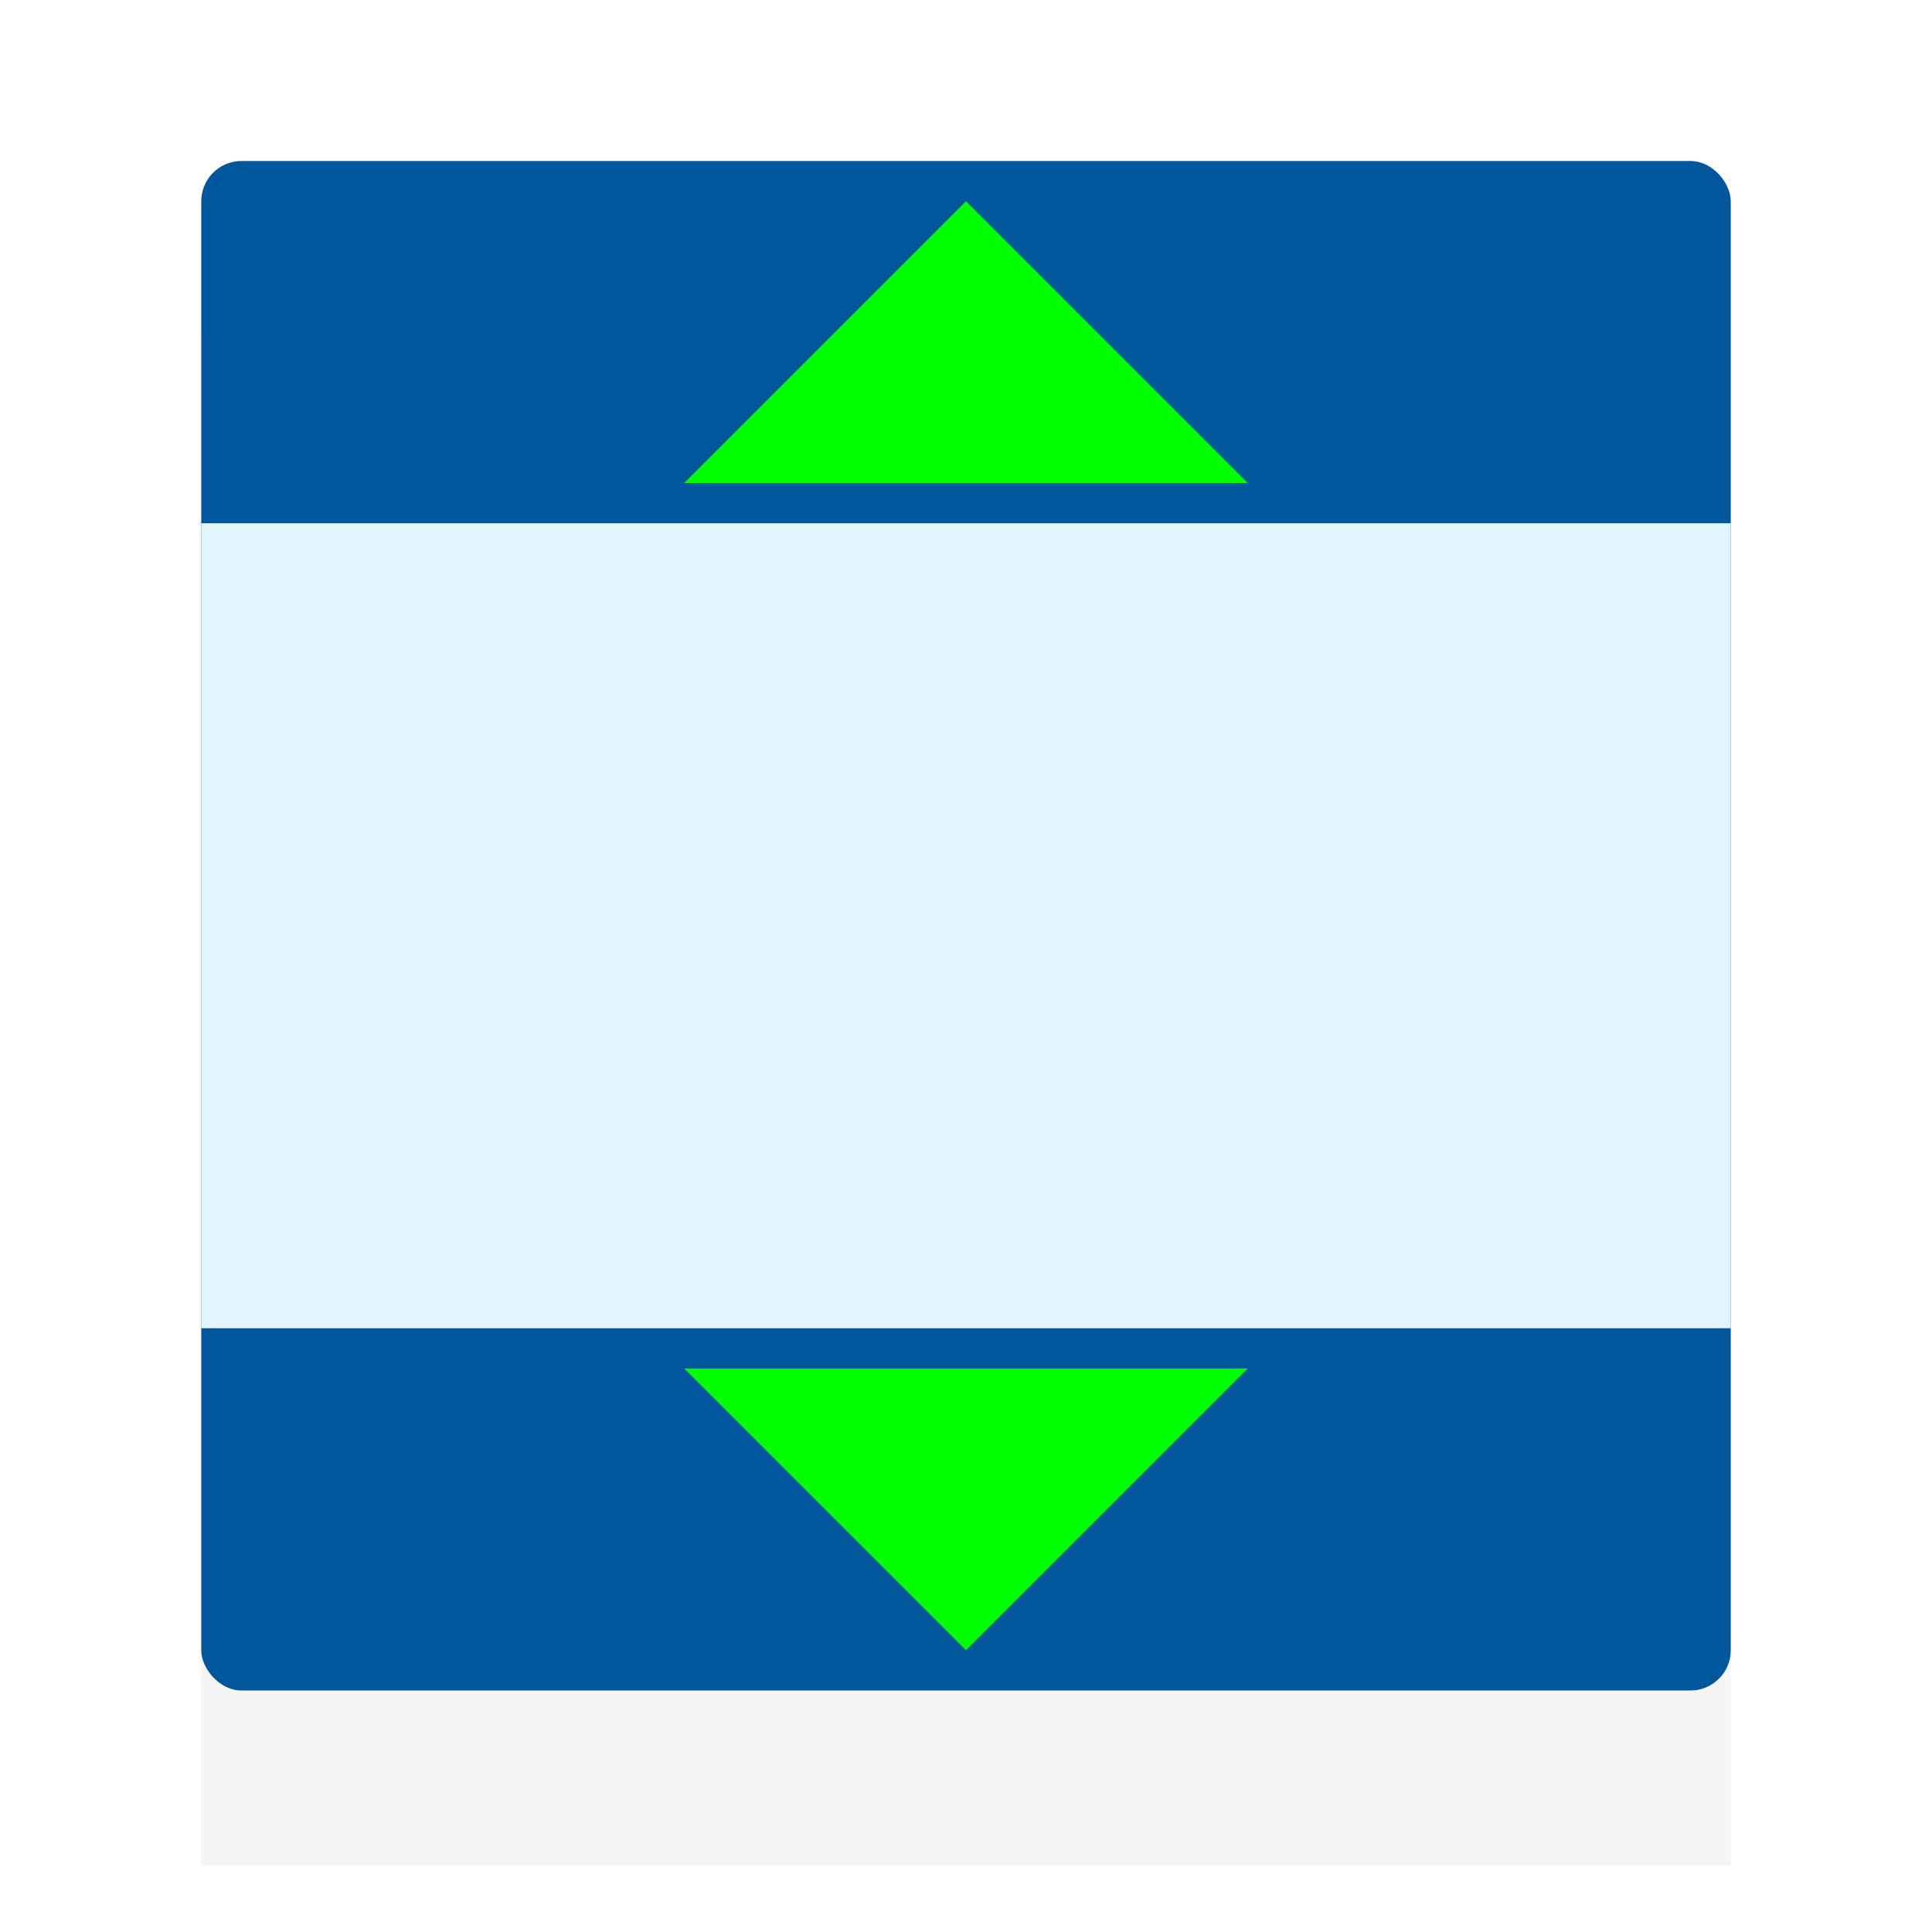 <?xml version="1.0" encoding="UTF-8" standalone="no"?>
<!-- Created with Inkscape (http://www.inkscape.org/) -->

<svg
   xmlns:dc="http://purl.org/dc/elements/1.1/"
   xmlns:cc="http://creativecommons.org/ns#"
   xmlns:rdf="http://www.w3.org/1999/02/22-rdf-syntax-ns#"
   xmlns:svg="http://www.w3.org/2000/svg"
   xmlns="http://www.w3.org/2000/svg"
   xmlns:xlink="http://www.w3.org/1999/xlink"
   xmlns:sodipodi="http://sodipodi.sourceforge.net/DTD/sodipodi-0.dtd"
   xmlns:inkscape="http://www.inkscape.org/namespaces/inkscape"
   width="48"
   height="48"
   id="svg2"
   version="1.1"
   inkscape:version="0.91 r13725"
   inkscape:export-filename="C:\Users\Massimo\AndroidStudioProjects\CollaborativeGroupOrder\app\src\main\res\mipmap-mdpi\ic_launcher.png"
   inkscape:export-xdpi="90"
   inkscape:export-ydpi="90"
   sodipodi:docname="ic_launcher_standard.svg">
  <defs
     id="defs4">
    <linearGradient
       id="linearGradient4297">
      <stop
         id="stop4299"
         offset="0"
         style="stop-color:#00ff00;stop-opacity:1" />
      <stop
         style="stop-color:#00ff00;stop-opacity:1;"
         offset="0.25"
         id="stop4301" />
      <stop
         style="stop-color:#00bf00;stop-opacity:1;"
         offset="0.75"
         id="stop4303" />
      <stop
         id="stop4305"
         offset="1"
         style="stop-color:#008000;stop-opacity:1;" />
    </linearGradient>
    <linearGradient
       id="linearGradient4964">
      <stop
         style="stop-color:#3f51b5;stop-opacity:1;"
         offset="0"
         id="stop4966" />
      <stop
         id="stop4972"
         offset="0.66"
         style="stop-color:#3f51b5;stop-opacity:1;" />
      <stop
         style="stop-color:#1f295b;stop-opacity:1;"
         offset="1"
         id="stop4968" />
    </linearGradient>
    <linearGradient
       id="linearGradient3899">
      <stop
         style="stop-color:#00ff00;stop-opacity:1;"
         offset="0"
         id="stop3901" />
      <stop
         id="stop3844"
         offset="0.25"
         style="stop-color:#00ff00;stop-opacity:1;" />
      <stop
         id="stop3842"
         offset="0.75"
         style="stop-color:#00bf00;stop-opacity:1;" />
      <stop
         style="stop-color:#008000;stop-opacity:1;"
         offset="1"
         id="stop3903" />
    </linearGradient>
    <marker
       inkscape:stockid="TriangleOutS"
       orient="auto"
       refY="0.0"
       refX="0.0"
       id="TriangleOutS"
       style="overflow:visible">
      <path
         id="path3978"
         d="M 5.77,0.0 L -2.88,5.0 L -2.88,-5.0 L 5.77,0.0 z "
         style="fill-rule:evenodd;stroke:#000000;stroke-width:1.0pt"
         transform="scale(0.2)" />
    </marker>
    <linearGradient
       id="linearGradient3899-6">
      <stop
         style="stop-color:#00ff00;stop-opacity:1;"
         offset="0"
         id="stop3901-3" />
      <stop
         style="stop-color:#008000;stop-opacity:1;"
         offset="1"
         id="stop3903-49" />
    </linearGradient>
    <radialGradient
       inkscape:collect="always"
       xlink:href="#linearGradient3899"
       id="radialGradient11997"
       gradientUnits="userSpaceOnUse"
       gradientTransform="matrix(5.298,0.737,-0.732,5.264,-0.534,-61.84)"
       cx="3.205"
       cy="18.369"
       fx="3.205"
       fy="18.369"
       r="5.191" />
    <radialGradient
       inkscape:collect="always"
       xlink:href="#linearGradient3899"
       id="radialGradient11999"
       gradientUnits="userSpaceOnUse"
       gradientTransform="matrix(5.298,0.737,-0.732,5.264,-0.534,-61.84)"
       cx="3.205"
       cy="18.369"
       fx="3.205"
       fy="18.369"
       r="5.191" />
    <radialGradient
       inkscape:collect="always"
       xlink:href="#linearGradient3899"
       id="radialGradient12089"
       gradientUnits="userSpaceOnUse"
       gradientTransform="matrix(5.298,0.737,-0.732,5.264,-0.534,-61.84)"
       cx="3.205"
       cy="18.369"
       fx="3.205"
       fy="18.369"
       r="5.191" />
    <radialGradient
       inkscape:collect="always"
       xlink:href="#linearGradient3899"
       id="radialGradient12091"
       gradientUnits="userSpaceOnUse"
       gradientTransform="matrix(5.298,0.737,-0.732,5.264,-0.534,-61.84)"
       cx="3.205"
       cy="18.369"
       fx="3.205"
       fy="18.369"
       r="5.191" />
    <radialGradient
       inkscape:collect="always"
       xlink:href="#linearGradient3899"
       id="radialGradient12093"
       gradientUnits="userSpaceOnUse"
       gradientTransform="matrix(5.284,0.834,-0.817,5.179,1.114,-60.891)"
       cx="3.173"
       cy="17.989"
       fx="3.173"
       fy="17.989"
       r="5.191" />
    <radialGradient
       inkscape:collect="always"
       xlink:href="#linearGradient3899"
       id="radialGradient12101"
       gradientUnits="userSpaceOnUse"
       gradientTransform="matrix(5.298,0.737,-0.732,5.264,-0.534,-61.84)"
       cx="3.205"
       cy="18.369"
       fx="3.205"
       fy="18.369"
       r="5.191" />
    <radialGradient
       inkscape:collect="always"
       xlink:href="#linearGradient3899"
       id="radialGradient12103"
       gradientUnits="userSpaceOnUse"
       gradientTransform="matrix(5.298,0.737,-0.732,5.264,-0.534,-61.84)"
       cx="3.205"
       cy="18.369"
       fx="3.205"
       fy="18.369"
       r="5.191" />
    <radialGradient
       inkscape:collect="always"
       xlink:href="#linearGradient3899"
       id="radialGradient12105"
       gradientUnits="userSpaceOnUse"
       gradientTransform="matrix(5.284,0.834,-0.817,5.179,1.114,-60.891)"
       cx="3.173"
       cy="17.989"
       fx="3.173"
       fy="17.989"
       r="5.191" />
    <radialGradient
       inkscape:collect="always"
       xlink:href="#linearGradient3899"
       id="radialGradient3868"
       gradientUnits="userSpaceOnUse"
       gradientTransform="matrix(5.298,0.737,-0.732,5.264,-0.534,-61.84)"
       cx="3.205"
       cy="18.369"
       fx="3.205"
       fy="18.369"
       r="5.191" />
    <radialGradient
       inkscape:collect="always"
       xlink:href="#linearGradient3899"
       id="radialGradient3870"
       gradientUnits="userSpaceOnUse"
       gradientTransform="matrix(5.298,0.737,-0.732,5.264,-0.534,-61.84)"
       cx="3.205"
       cy="18.369"
       fx="3.205"
       fy="18.369"
       r="5.191" />
    <radialGradient
       inkscape:collect="always"
       xlink:href="#linearGradient3899"
       id="radialGradient3872"
       gradientUnits="userSpaceOnUse"
       gradientTransform="matrix(5.284,0.834,-0.817,5.179,1.114,-60.891)"
       cx="3.173"
       cy="17.989"
       fx="3.173"
       fy="17.989"
       r="5.191" />
    <radialGradient
       inkscape:collect="always"
       xlink:href="#linearGradient3899"
       id="radialGradient3887"
       gradientUnits="userSpaceOnUse"
       gradientTransform="matrix(5.298,0.737,-0.732,5.264,-0.534,-61.84)"
       cx="3.205"
       cy="18.369"
       fx="3.205"
       fy="18.369"
       r="5.191" />
    <radialGradient
       inkscape:collect="always"
       xlink:href="#linearGradient3899"
       id="radialGradient3889"
       gradientUnits="userSpaceOnUse"
       gradientTransform="matrix(5.298,0.737,-0.732,5.264,-0.534,-61.84)"
       cx="3.205"
       cy="18.369"
       fx="3.205"
       fy="18.369"
       r="5.191" />
    <radialGradient
       inkscape:collect="always"
       xlink:href="#linearGradient3899"
       id="radialGradient3891"
       gradientUnits="userSpaceOnUse"
       gradientTransform="matrix(5.284,0.834,-0.817,5.179,1.114,-60.891)"
       cx="3.173"
       cy="17.989"
       fx="3.173"
       fy="17.989"
       r="5.191" />
    <radialGradient
       inkscape:collect="always"
       xlink:href="#linearGradient3899"
       id="radialGradient3893"
       gradientUnits="userSpaceOnUse"
       gradientTransform="matrix(5.298,0.737,-0.732,5.264,17.585,-61.84)"
       cx="3.205"
       cy="18.369"
       fx="3.205"
       fy="18.369"
       r="5.191" />
    <radialGradient
       inkscape:collect="always"
       xlink:href="#linearGradient3899"
       id="radialGradient3895"
       gradientUnits="userSpaceOnUse"
       gradientTransform="matrix(5.298,0.737,-0.732,5.264,-0.534,-61.84)"
       cx="3.205"
       cy="18.369"
       fx="3.205"
       fy="18.369"
       r="5.191" />
    <radialGradient
       inkscape:collect="always"
       xlink:href="#linearGradient3899"
       id="radialGradient3897"
       gradientUnits="userSpaceOnUse"
       gradientTransform="matrix(5.284,0.834,-0.817,5.179,1.114,-60.891)"
       cx="3.173"
       cy="17.989"
       fx="3.173"
       fy="17.989"
       r="5.191" />
    <radialGradient
       inkscape:collect="always"
       xlink:href="#linearGradient3899"
       id="radialGradient3915"
       gradientUnits="userSpaceOnUse"
       gradientTransform="matrix(5.298,0.737,-0.732,5.264,-0.534,-61.84)"
       cx="3.205"
       cy="18.369"
       fx="3.205"
       fy="18.369"
       r="5.191" />
    <radialGradient
       inkscape:collect="always"
       xlink:href="#linearGradient3899"
       id="radialGradient3917"
       gradientUnits="userSpaceOnUse"
       gradientTransform="matrix(5.298,0.737,-0.732,5.264,-0.534,-61.84)"
       cx="3.205"
       cy="18.369"
       fx="3.205"
       fy="18.369"
       r="5.191" />
    <radialGradient
       inkscape:collect="always"
       xlink:href="#linearGradient3899"
       id="radialGradient3919"
       gradientUnits="userSpaceOnUse"
       gradientTransform="matrix(5.284,0.834,-0.817,5.179,1.114,-60.891)"
       cx="3.173"
       cy="17.989"
       fx="3.173"
       fy="17.989"
       r="5.191" />
    <radialGradient
       inkscape:collect="always"
       xlink:href="#linearGradient3899"
       id="radialGradient3933"
       gradientUnits="userSpaceOnUse"
       gradientTransform="matrix(5.298,0.737,-0.732,5.264,-0.534,-61.84)"
       cx="3.205"
       cy="18.369"
       fx="3.205"
       fy="18.369"
       r="5.191" />
    <radialGradient
       inkscape:collect="always"
       xlink:href="#linearGradient3899"
       id="radialGradient3941"
       gradientUnits="userSpaceOnUse"
       gradientTransform="matrix(5.298,0.737,-0.732,5.264,-0.534,-61.84)"
       cx="3.205"
       cy="18.369"
       fx="3.205"
       fy="18.369"
       r="5.191" />
    <filter
       inkscape:collect="always"
       style="color-interpolation-filters:sRGB"
       id="filter4730"
       x="-0.048"
       width="1.096"
       y="-0.048"
       height="1.096">
      <feGaussianBlur
         inkscape:collect="always"
         stdDeviation="0.76"
         id="feGaussianBlur4732" />
    </filter>
    <filter
       inkscape:collect="always"
       style="color-interpolation-filters:sRGB"
       id="filter4239"
       x="-0.048"
       width="1.096"
       y="-0.048"
       height="1.096">
      <feGaussianBlur
         inkscape:collect="always"
         stdDeviation="0.76"
         id="feGaussianBlur4241" />
    </filter>
  </defs>
  <sodipodi:namedview
     id="base"
     pagecolor="#ffffff"
     bordercolor="#666666"
     borderopacity="1.0"
     inkscape:pageopacity="0.0"
     inkscape:pageshadow="2"
     inkscape:zoom="5.6568539"
     inkscape:cx="35.295249"
     inkscape:cy="24.292621"
     inkscape:document-units="px"
     inkscape:current-layer="g3401"
     showgrid="true"
     inkscape:snap-global="true"
     inkscape:snap-grids="true"
     inkscape:window-width="893"
     inkscape:window-height="757"
     inkscape:window-x="277"
     inkscape:window-y="92"
     inkscape:window-maximized="0"
     inkscape:snap-midpoints="false"
     showguides="true"
     inkscape:snap-nodes="true"
     inkscape:snap-to-guides="true"
     inkscape:object-nodes="true"
     inkscape:snap-object-midpoints="true"
     inkscape:object-paths="false"
     inkscape:snap-bbox="false">
    <inkscape:grid
       type="xygrid"
       id="grid3779"
       empspacing="5"
       visible="true"
       enabled="true"
       snapvisiblegridlinesonly="true"
       dotted="true"
       spacingx="1"
       spacingy="1" />
    <sodipodi:guide
       position="0,0"
       orientation="0,48"
       id="guide3383" />
    <sodipodi:guide
       position="48,0"
       orientation="-48,0"
       id="guide3385" />
    <sodipodi:guide
       position="0,48"
       orientation="48,0"
       id="guide3389" />
    <sodipodi:guide
       position="0,0"
       orientation="0,48"
       id="guide3391" />
    <sodipodi:guide
       position="48,0"
       orientation="-48,0"
       id="guide3393" />
    <sodipodi:guide
       position="48,48"
       orientation="0,-48"
       id="guide3395" />
    <sodipodi:guide
       position="0,48"
       orientation="48,0"
       id="guide3397" />
  </sodipodi:namedview>
  <g
     inkscape:groupmode="layer"
     id="layer11"
     inkscape:label="fourShadow"
     style="display:none">
    <path
       style="opacity:0.2;fill:#000000;fill-opacity:1;fill-rule:evenodd;stroke:none;stroke-width:1px;stroke-linecap:butt;stroke-linejoin:miter;stroke-opacity:1;filter:url(#filter4730)"
       d="m 35,9.352 -22,6.07 0,1.93 -8,0 6.07,22 1.93,0 0,8 22,-6.07 0,-1.93 8,0 -6.07,-22 -1.93,0 0,-8 z"
       id="path4708"
       inkscape:connector-curvature="0" />
  </g>
  <g
     inkscape:label="fourShadow copy"
     id="g3397"
     inkscape:groupmode="layer"
     sodipodi:insensitive="true"
     style="display:none">
    <path
       inkscape:connector-curvature="0"
       id="path3399"
       d="m 35,9.352 -22,6.07 0,1.93 -8,0 6.07,22 1.93,0 0,8 22,-6.07 0,-1.93 8,0 -6.07,-22 -1.93,0 0,-8 z"
       style="opacity:0.2;fill:#000000;fill-opacity:1;fill-rule:evenodd;stroke:none;stroke-width:1px;stroke-linecap:butt;stroke-linejoin:miter;stroke-opacity:1;filter:url(#filter4730)" />
  </g>
  <g
     inkscape:groupmode="layer"
     id="layer1"
     inkscape:label="four"
     sodipodi:insensitive="true"
     style="display:none">
    <path
       style="fill:#00ff00;fill-rule:evenodd;stroke:none;stroke-width:1px;stroke-linecap:butt;stroke-linejoin:miter;stroke-opacity:1"
       d="M 5,13 11.07,35 14,35 14,13 Z"
       id="path4256"
       inkscape:connector-curvature="0"
       sodipodi:nodetypes="ccccc" />
    <use
       x="0"
       y="0"
       xlink:href="#path4256"
       id="use4271"
       transform="matrix(-1,0,0,-1,48,48)"
       width="100%"
       height="100%" />
    <use
       x="0"
       y="0"
       xlink:href="#path4256"
       id="use4294"
       transform="matrix(0,-1,1,0,0,48)"
       width="100%"
       height="100%" />
    <use
       x="0"
       y="0"
       xlink:href="#use4271"
       id="use4296"
       transform="matrix(0,-1,1,0,0,48)"
       width="100%"
       height="100%" />
    <rect
       style="color:#000000;clip-rule:nonzero;display:inline;overflow:visible;visibility:visible;opacity:1;isolation:auto;mix-blend-mode:normal;color-interpolation:sRGB;color-interpolation-filters:linearRGB;solid-color:#000000;solid-opacity:1;fill:#01579b;fill-opacity:1;fill-rule:nonzero;stroke:none;stroke-width:0.1;stroke-linecap:butt;stroke-linejoin:miter;stroke-miterlimit:4;stroke-dasharray:none;stroke-dashoffset:0;stroke-opacity:1;marker:none;marker-start:none;marker-mid:none;marker-end:none;color-rendering:auto;image-rendering:auto;shape-rendering:auto;text-rendering:auto;enable-background:accumulate"
       id="rect4298"
       width="22"
       height="22"
       x="13"
       y="13" />
    <rect
       y="24"
       x="13"
       height="7"
       width="22"
       id="rect4306"
       style="color:#000000;clip-rule:nonzero;display:inline;overflow:visible;visibility:visible;opacity:1;isolation:auto;mix-blend-mode:normal;color-interpolation:sRGB;color-interpolation-filters:linearRGB;solid-color:#000000;solid-opacity:1;fill:#03a9f4;fill-opacity:1;fill-rule:nonzero;stroke:none;stroke-width:0.1;stroke-linecap:butt;stroke-linejoin:miter;stroke-miterlimit:4;stroke-dasharray:none;stroke-dashoffset:0;stroke-opacity:1;marker:none;marker-start:none;marker-mid:none;marker-end:none;color-rendering:auto;image-rendering:auto;shape-rendering:auto;text-rendering:auto;enable-background:accumulate" />
    <rect
       style="color:#000000;clip-rule:nonzero;display:inline;overflow:visible;visibility:visible;opacity:1;isolation:auto;mix-blend-mode:normal;color-interpolation:sRGB;color-interpolation-filters:linearRGB;solid-color:#000000;solid-opacity:1;fill:#81d4fa;fill-opacity:1;fill-rule:nonzero;stroke:none;stroke-width:0.1;stroke-linecap:butt;stroke-linejoin:miter;stroke-miterlimit:4;stroke-dasharray:none;stroke-dashoffset:0;stroke-opacity:1;marker:none;marker-start:none;marker-mid:none;marker-end:none;color-rendering:auto;image-rendering:auto;shape-rendering:auto;text-rendering:auto;enable-background:accumulate"
       id="rect4304"
       width="22"
       height="11"
       x="13"
       y="13" />
  </g>
  <g
     inkscape:groupmode="layer"
     id="layer2"
     inkscape:label="TwoShadow">
    <rect
       style="color:#000000;clip-rule:nonzero;display:inline;overflow:visible;visibility:visible;opacity:0.2;isolation:auto;mix-blend-mode:normal;color-interpolation:sRGB;color-interpolation-filters:linearRGB;solid-color:#000000;solid-opacity:1;fill:#000000;fill-opacity:1;fill-rule:nonzero;stroke:none;stroke-width:0.1;stroke-linecap:butt;stroke-linejoin:miter;stroke-miterlimit:4;stroke-dasharray:none;stroke-dashoffset:0;stroke-opacity:1;marker:none;marker-start:none;marker-mid:none;marker-end:none;filter:url(#filter4239);color-rendering:auto;image-rendering:auto;shape-rendering:auto;text-rendering:auto;enable-background:accumulate"
       id="rect3431"
       width="38"
       height="38"
       x="5"
       y="8.352" />
  </g>
  <g
     inkscape:label="Two"
     id="g3401"
     inkscape:groupmode="layer">
    <path
       sodipodi:nodetypes="ccccc"
       inkscape:connector-curvature="0"
       id="path3403"
       d="M 71.5,21 77.57,43 80.5,43 80.5,21 Z"
       style="fill:#00ff00;fill-rule:evenodd;stroke:none;stroke-width:1px;stroke-linecap:butt;stroke-linejoin:miter;stroke-opacity:1" />
    <use
       height="100%"
       width="100%"
       transform="matrix(-1,0,0,-1,73.5,52)"
       id="use3405"
       xlink:href="#path4256"
       y="0"
       x="0" />
    <use
       height="100%"
       width="100%"
       transform="matrix(0,-1,1,0,29,63)"
       id="use3407"
       xlink:href="#path4256"
       y="0"
       x="0" />
    <use
       height="100%"
       width="100%"
       transform="matrix(0,-1,1,0,39,47.5)"
       id="use3409"
       xlink:href="#use4271"
       y="0"
       x="0" />
    <rect
       y="4"
       x="5"
       height="38"
       width="38"
       id="rect3411"
       style="color:#000000;clip-rule:nonzero;display:inline;overflow:visible;visibility:visible;opacity:1;isolation:auto;mix-blend-mode:normal;color-interpolation:sRGB;color-interpolation-filters:linearRGB;solid-color:#000000;solid-opacity:1;fill:#01579b;fill-opacity:1;fill-rule:nonzero;stroke:none;stroke-width:0.1;stroke-linecap:butt;stroke-linejoin:miter;stroke-miterlimit:4;stroke-dasharray:none;stroke-dashoffset:0;stroke-opacity:1;marker:none;marker-start:none;marker-mid:none;marker-end:none;color-rendering:auto;image-rendering:auto;shape-rendering:auto;text-rendering:auto;enable-background:accumulate"
       ry="1"
       rx="1" />
    <rect
       style="color:#000000;clip-rule:nonzero;display:inline;overflow:visible;visibility:visible;opacity:1;isolation:auto;mix-blend-mode:normal;color-interpolation:sRGB;color-interpolation-filters:linearRGB;solid-color:#000000;solid-opacity:1;fill:#03a9f4;fill-opacity:1;fill-rule:nonzero;stroke:none;stroke-width:0.1;stroke-linecap:butt;stroke-linejoin:miter;stroke-miterlimit:4;stroke-dasharray:none;stroke-dashoffset:0;stroke-opacity:1;marker:none;marker-start:none;marker-mid:none;marker-end:none;color-rendering:auto;image-rendering:auto;shape-rendering:auto;text-rendering:auto;enable-background:accumulate"
       id="rect3413"
       width="22"
       height="7"
       x="70"
       y="12.5" />
    <rect
       y="13"
       x="5"
       height="20"
       width="38"
       id="rect3419"
       style="color:#000000;clip-rule:nonzero;display:inline;overflow:visible;visibility:visible;opacity:1;isolation:auto;mix-blend-mode:normal;color-interpolation:sRGB;color-interpolation-filters:linearRGB;solid-color:#000000;solid-opacity:1;fill:#e1f5fe;fill-opacity:1;fill-rule:nonzero;stroke:none;stroke-width:0.1;stroke-linecap:butt;stroke-linejoin:miter;stroke-miterlimit:4;stroke-dasharray:none;stroke-dashoffset:0;stroke-opacity:1;marker:none;marker-start:none;marker-mid:none;marker-end:none;color-rendering:auto;image-rendering:auto;shape-rendering:auto;text-rendering:auto;enable-background:accumulate" />
    <path
       style="fill:#00ff00;fill-rule:evenodd;stroke:none;stroke-width:1px;stroke-linecap:butt;stroke-linejoin:miter;stroke-opacity:1"
       d="m 24,5 -7,7 14,0"
       id="path3425"
       inkscape:connector-curvature="0"
       sodipodi:nodetypes="ccc" />
    <path
       sodipodi:nodetypes="ccc"
       inkscape:connector-curvature="0"
       id="path3429"
       d="m 24,41 7,-7 -14,0"
       style="fill:#00ff00;fill-rule:evenodd;stroke:none;stroke-width:1px;stroke-linecap:butt;stroke-linejoin:miter;stroke-opacity:1" />
  </g>
  <g
     inkscape:groupmode="layer"
     id="layer7"
     inkscape:label="44dp Circle Keyline"
     style="display:none"
     sodipodi:insensitive="true">
    <circle
       style="color:#000000;clip-rule:nonzero;display:inline;overflow:visible;visibility:visible;opacity:0.6;isolation:auto;mix-blend-mode:normal;color-interpolation:sRGB;color-interpolation-filters:linearRGB;solid-color:#000000;solid-opacity:1;fill:none;fill-opacity:1;fill-rule:nonzero;stroke:#000000;stroke-width:0.1;stroke-linecap:butt;stroke-linejoin:miter;stroke-miterlimit:4;stroke-dasharray:0.1, 0.1;stroke-dashoffset:0;stroke-opacity:1;marker:none;marker-start:none;marker-mid:none;marker-end:none;color-rendering:auto;image-rendering:auto;shape-rendering:auto;text-rendering:auto;enable-background:accumulate"
       id="path4259"
       cx="24"
       cy="24"
       r="22" />
  </g>
  <g
     inkscape:groupmode="layer"
     id="layer10"
     inkscape:label="38dp keylineSquare"
     style="display:none"
     sodipodi:insensitive="true">
    <rect
       style="color:#000000;clip-rule:nonzero;display:inline;overflow:visible;visibility:visible;opacity:0.6;isolation:auto;mix-blend-mode:normal;color-interpolation:sRGB;color-interpolation-filters:linearRGB;solid-color:#000000;solid-opacity:1;fill:none;fill-opacity:1;fill-rule:nonzero;stroke:#000000;stroke-width:0.1;stroke-linecap:butt;stroke-linejoin:miter;stroke-miterlimit:4;stroke-dasharray:0.1, 0.1;stroke-dashoffset:0;stroke-opacity:1;marker:none;marker-start:none;marker-mid:none;marker-end:none;color-rendering:auto;image-rendering:auto;shape-rendering:auto;text-rendering:auto;enable-background:accumulate"
       id="rect4313"
       width="38"
       height="38"
       x="5"
       y="5"
       ry="1"
       rx="1" />
  </g>
</svg>
